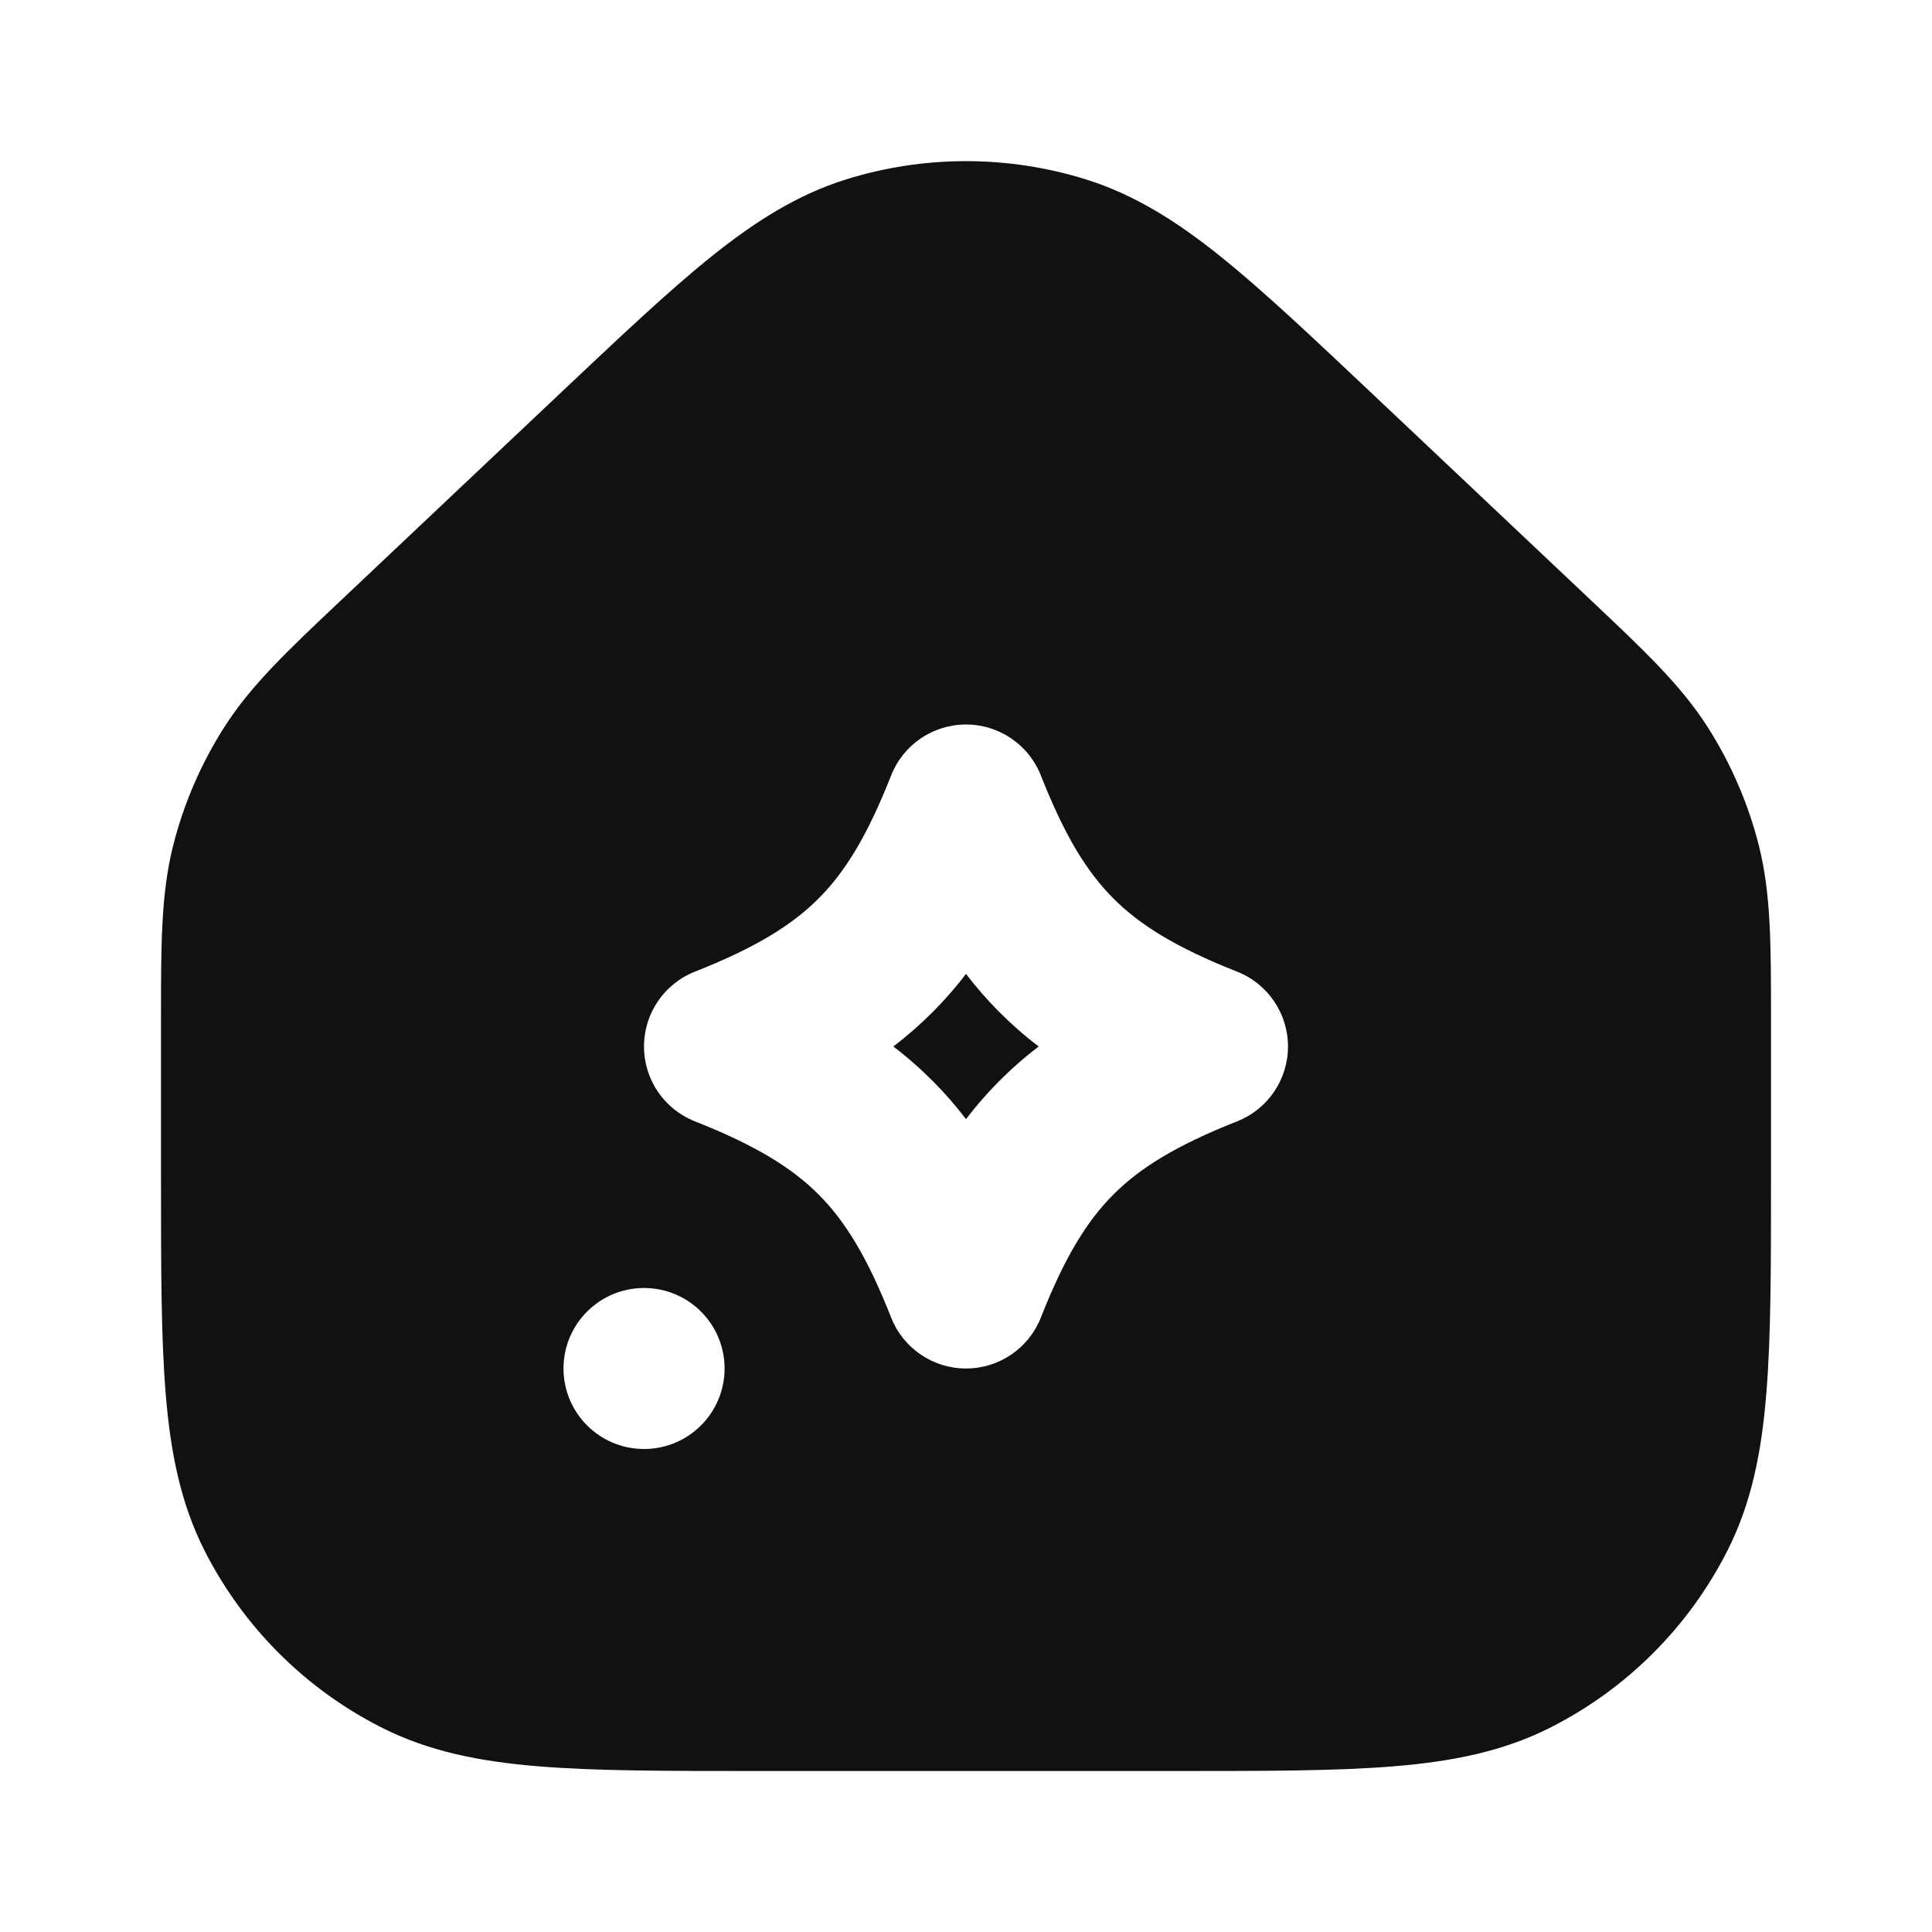 <svg width="24" height="24" viewBox="0 0 24 24" fill="none" xmlns="http://www.w3.org/2000/svg">
<path d="M11.593 13.435C11.437 13.278 11.272 13.133 11.097 13C11.272 12.867 11.437 12.722 11.593 12.565C11.74 12.417 11.875 12.262 12 12.098C12.125 12.262 12.26 12.417 12.407 12.565C12.563 12.722 12.728 12.867 12.903 13C12.728 13.133 12.563 13.278 12.407 13.435C12.26 13.583 12.125 13.738 12 13.902C11.875 13.738 11.74 13.583 11.593 13.435Z" fill="#111111"/>
<path d="M10.509 2.229C11.48 1.926 12.52 1.926 13.491 2.229C14.1 2.42 14.626 2.755 15.171 3.193C15.699 3.618 16.303 4.189 17.051 4.895L19.767 7.46C20.424 8.08 20.878 8.509 21.21 9.027C21.503 9.485 21.72 9.988 21.852 10.515C22 11.113 22 11.737 22 12.64L22 14.643C22 15.727 22 16.601 21.942 17.309C21.883 18.038 21.757 18.678 21.455 19.27C20.976 20.211 20.211 20.976 19.27 21.455C18.678 21.757 18.038 21.883 17.309 21.942C16.601 22 15.727 22 14.643 22H9.357C8.273 22 7.399 22 6.691 21.942C5.963 21.883 5.322 21.757 4.73 21.455C3.789 20.976 3.024 20.211 2.545 19.27C2.243 18.678 2.117 18.038 2.058 17.309C2 16.601 2 15.727 2 14.643L2 12.64C2 11.737 2 11.113 2.148 10.515C2.28 9.988 2.497 9.485 2.79 9.027C3.122 8.509 3.576 8.08 4.233 7.46L6.949 4.895C7.697 4.189 8.301 3.618 8.829 3.193C9.374 2.755 9.9 2.42 10.509 2.229ZM12.93 9.633C12.78 9.251 12.411 9 12 9C11.589 9 11.22 9.251 11.07 9.633C10.777 10.376 10.504 10.824 10.174 11.156C9.845 11.488 9.393 11.77 8.633 12.07C8.251 12.22 8 12.589 8 13C8 13.411 8.251 13.78 8.633 13.93C9.393 14.23 9.845 14.512 10.174 14.844C10.504 15.176 10.777 15.624 11.07 16.367C11.22 16.749 11.589 17 12 17C12.411 17 12.78 16.749 12.93 16.367C13.223 15.624 13.496 15.176 13.826 14.844C14.155 14.512 14.607 14.23 15.367 13.93C15.749 13.78 16 13.411 16 13C16 12.589 15.749 12.22 15.367 12.07C14.607 11.77 14.155 11.488 13.826 11.156C13.496 10.824 13.223 10.376 12.93 9.633ZM8 16C7.448 16 7 16.448 7 17C7 17.552 7.448 18 8 18H8.001C8.553 18 9.001 17.552 9.001 17C9.001 16.448 8.553 16 8.001 16H8Z" fill="#111111"/>
</svg>
